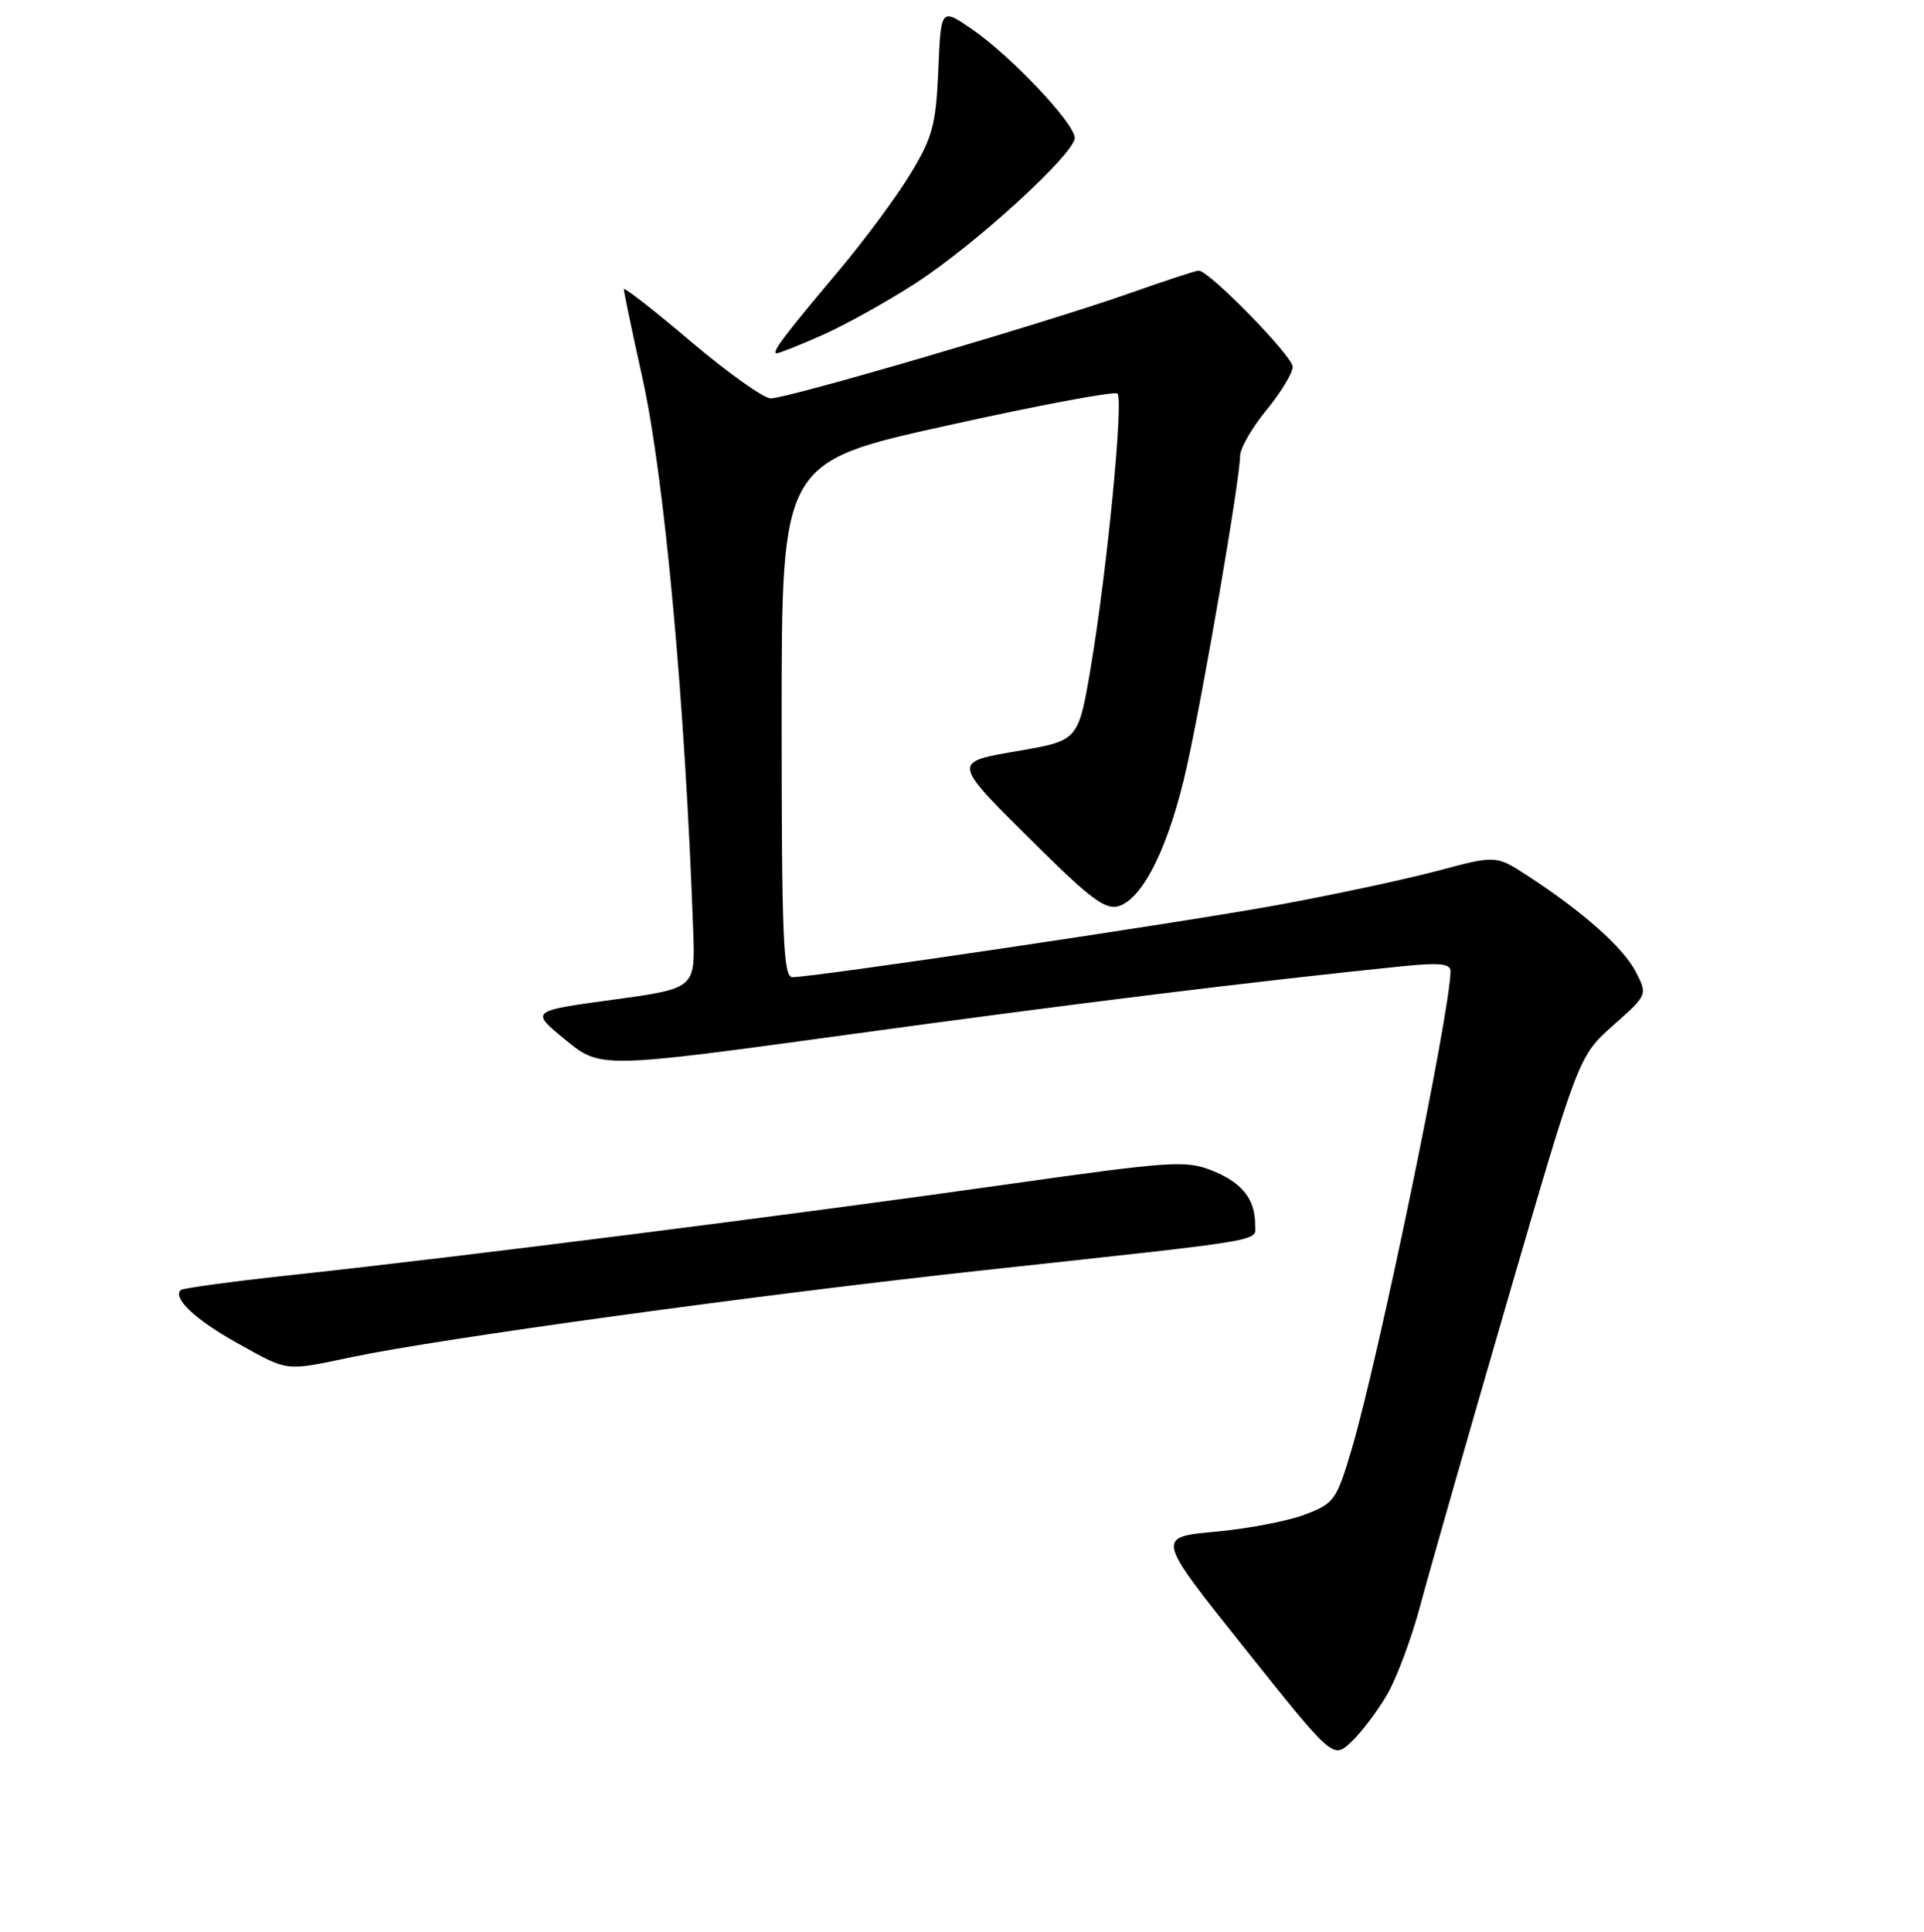 <?xml version="1.0" encoding="UTF-8" standalone="no"?>
<!DOCTYPE svg PUBLIC "-//W3C//DTD SVG 1.1//EN" "http://www.w3.org/Graphics/SVG/1.1/DTD/svg11.dtd" >
<svg xmlns="http://www.w3.org/2000/svg" xmlns:xlink="http://www.w3.org/1999/xlink" version="1.1" viewBox="0 0 256 257">
 <g >
 <path fill="currentColor"
d=" M 184.53 225.50 C 185.82 223.30 187.83 217.90 189.00 213.50 C 190.17 209.10 195.38 190.88 200.58 173.00 C 210.04 140.50 210.04 140.50 214.63 136.42 C 219.23 132.35 219.23 132.35 217.63 129.25 C 215.98 126.06 210.62 121.30 203.28 116.52 C 199.05 113.77 199.05 113.77 191.28 115.85 C 187.00 116.99 177.43 119.04 170.00 120.40 C 157.10 122.76 108.39 130.00 105.42 130.00 C 104.22 130.00 104.00 124.66 104.00 95.74 C 104.00 61.48 104.00 61.48 126.03 56.61 C 138.15 53.92 148.34 52.01 148.69 52.36 C 149.51 53.18 147.32 75.72 145.18 88.50 C 143.50 98.50 143.50 98.50 135.77 99.85 C 126.48 101.47 126.41 101.08 138.31 112.86 C 145.18 119.65 147.15 121.09 148.87 120.54 C 152.15 119.50 155.59 112.44 157.91 102.00 C 160.17 91.83 164.99 63.70 165.00 60.67 C 165.00 59.66 166.57 56.91 168.50 54.57 C 170.43 52.22 172.00 49.62 172.00 48.80 C 172.00 47.38 160.88 36.00 159.49 36.00 C 159.13 36.00 154.95 37.37 150.20 39.05 C 139.17 42.94 104.82 53.00 102.56 53.00 C 101.61 53.00 96.83 49.59 91.92 45.43 C 87.01 41.27 83.00 38.14 83.00 38.47 C 83.00 38.80 84.11 44.12 85.48 50.29 C 88.42 63.59 91.17 93.58 92.24 124.00 C 92.50 131.50 92.50 131.50 81.53 133.00 C 70.55 134.50 70.55 134.50 75.23 138.33 C 79.91 142.16 79.91 142.16 113.20 137.59 C 142.71 133.54 167.34 130.50 186.75 128.53 C 191.54 128.05 193.00 128.20 193.00 129.20 C 192.98 134.52 183.44 180.65 179.87 192.72 C 177.83 199.60 177.53 200.01 173.61 201.50 C 171.35 202.36 165.97 203.39 161.66 203.78 C 153.81 204.50 153.81 204.50 165.59 219.25 C 177.36 234.01 177.36 234.01 179.78 231.75 C 181.10 230.51 183.24 227.70 184.53 225.50 Z  M 46.86 180.53 C 58.53 178.08 100.82 172.26 130.50 169.03 C 169.63 164.78 167.00 165.22 167.00 162.87 C 167.00 159.51 165.24 157.31 161.28 155.73 C 157.77 154.33 155.81 154.47 133.50 157.63 C 105.73 161.57 61.17 167.22 39.50 169.55 C 31.26 170.43 24.30 171.37 24.04 171.63 C 22.95 172.71 26.03 175.60 31.57 178.68 C 38.46 182.51 37.82 182.43 46.86 180.53 Z  M 109.44 44.57 C 112.46 43.23 118.04 40.13 121.84 37.67 C 129.75 32.55 143.00 20.45 143.00 18.34 C 143.00 16.43 134.51 7.45 129.35 3.90 C 125.20 1.04 125.20 1.04 124.85 9.31 C 124.54 16.60 124.10 18.24 121.14 23.13 C 119.29 26.18 115.01 31.96 111.64 35.97 C 104.30 44.68 102.56 47.00 103.35 47.00 C 103.68 47.00 106.42 45.91 109.44 44.57 Z "/>
</g>
</svg>